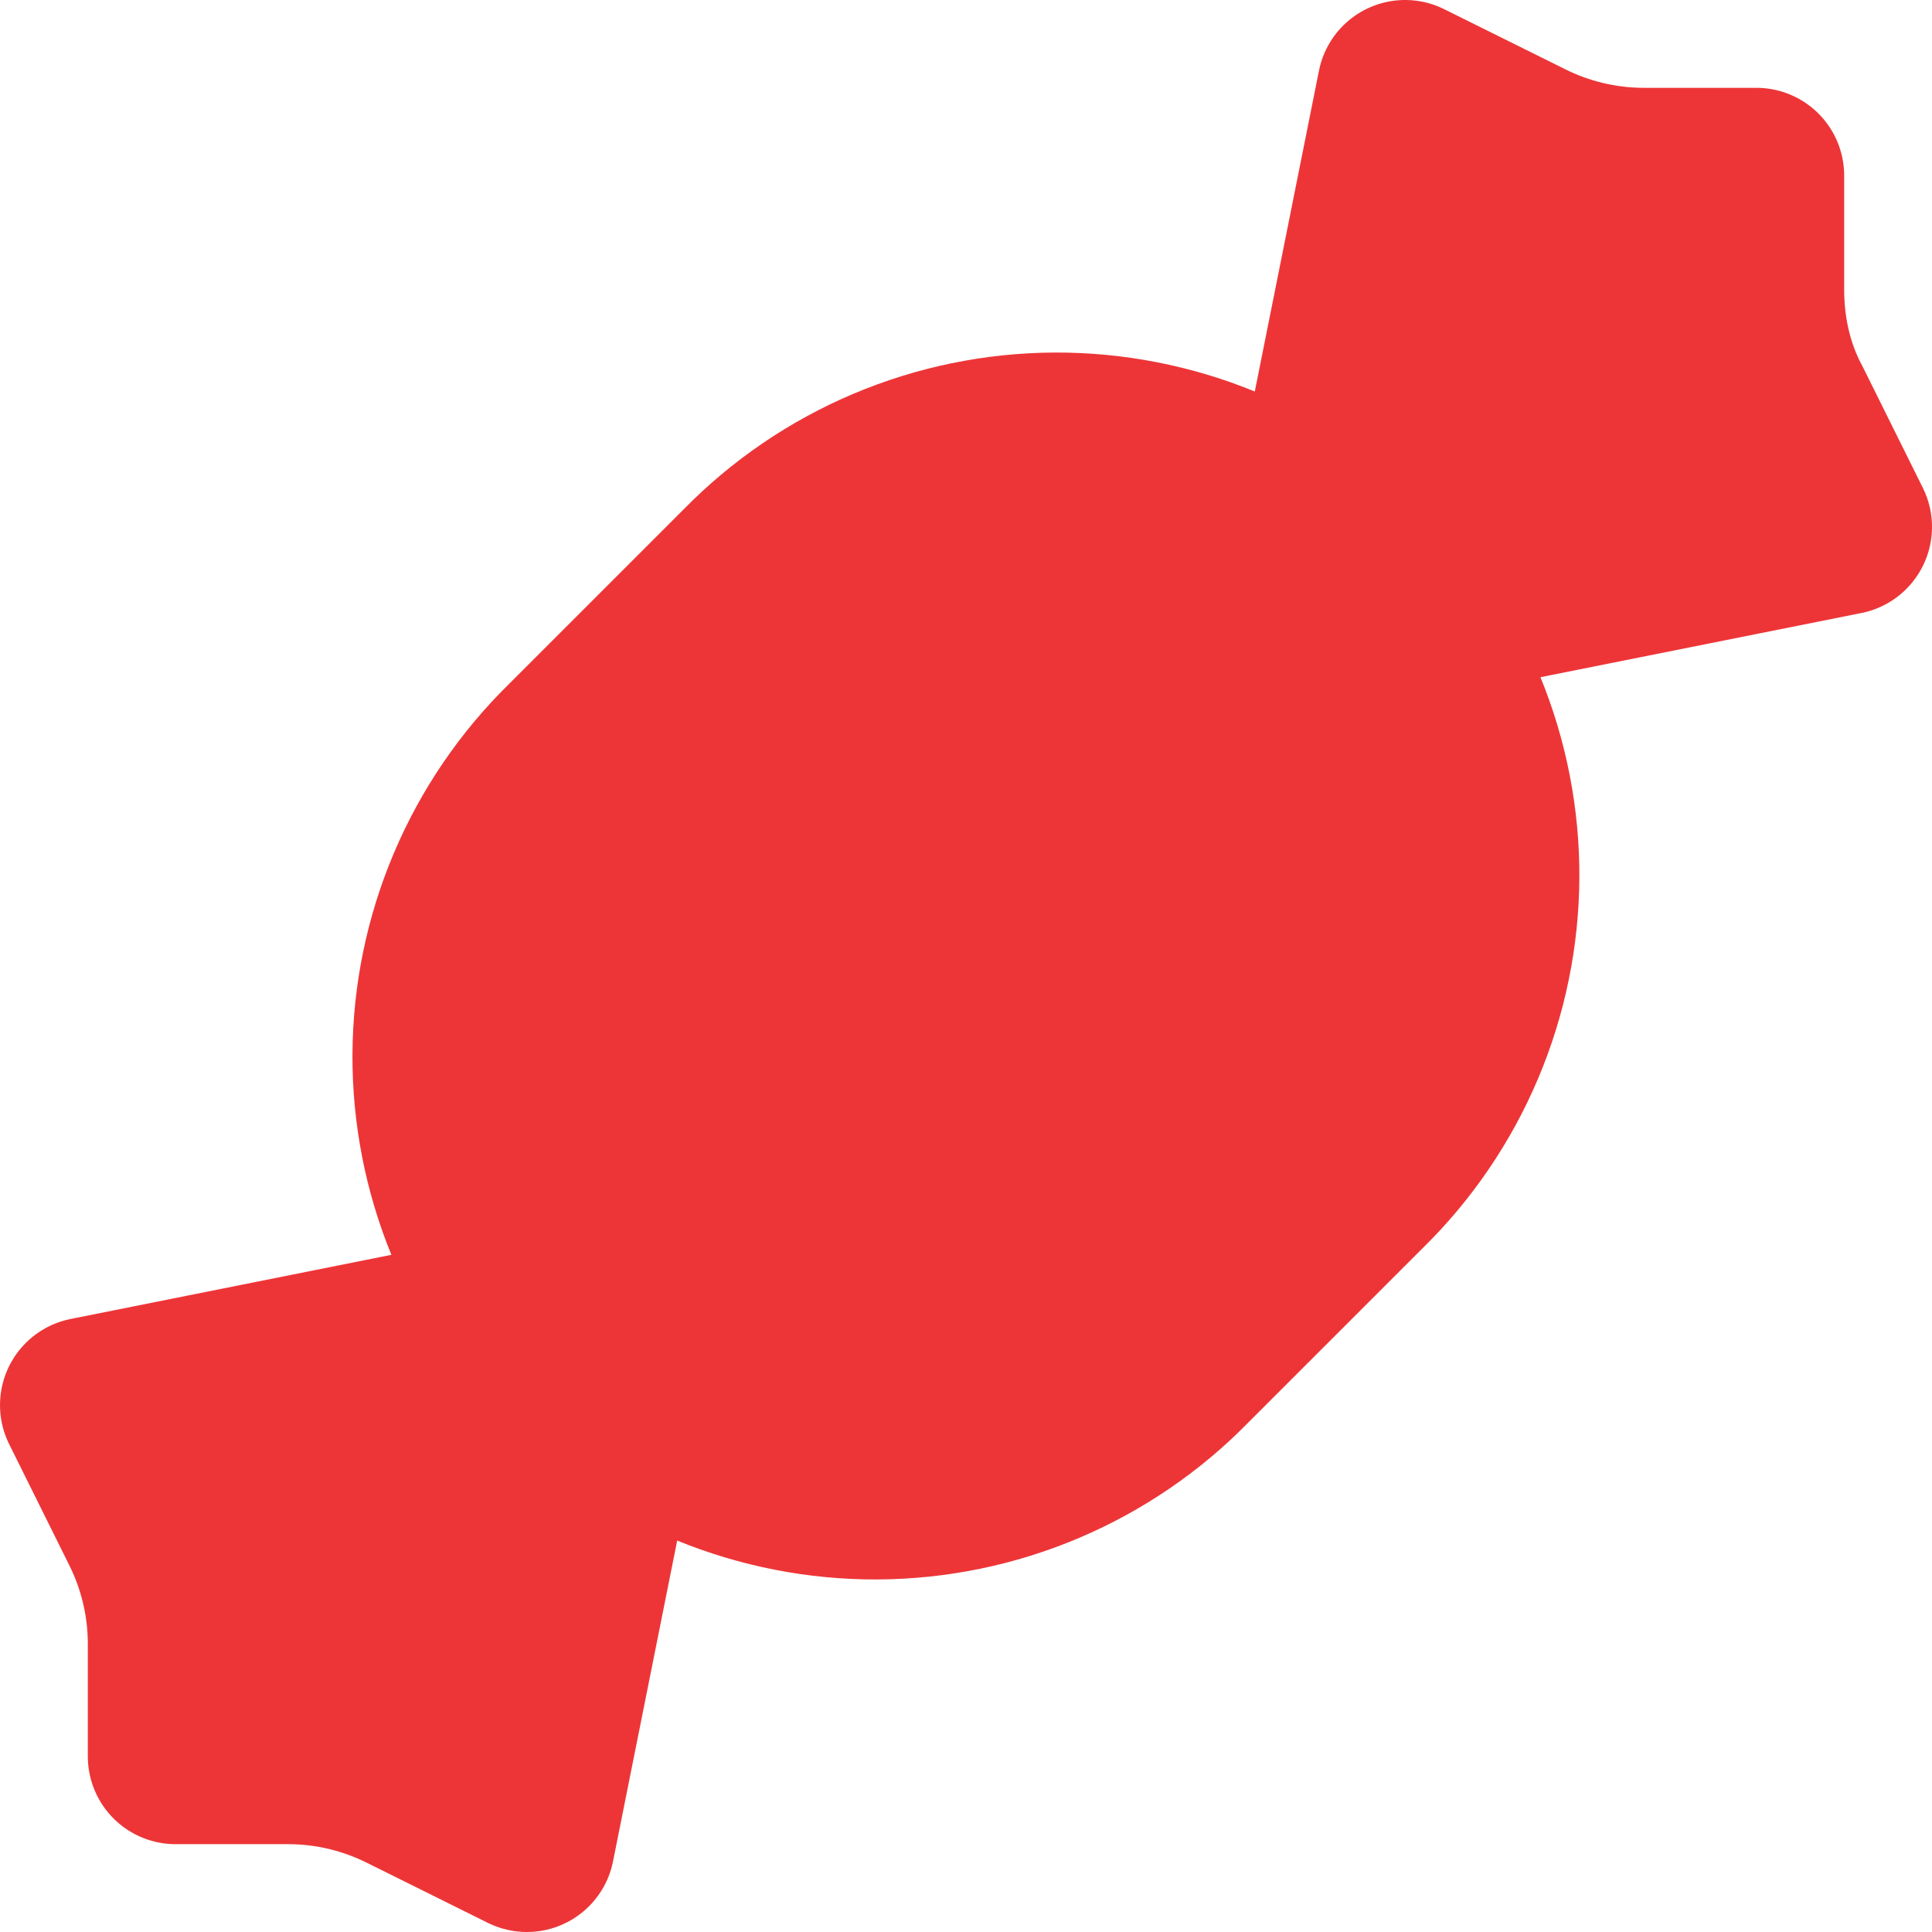 <svg width="44" height="44" viewBox="0 0 44 44" fill="none" xmlns="http://www.w3.org/2000/svg">
<g id="Group">
<g id="Vector">
<path d="M16.998 13L12.998 17C12.063 17.916 11.32 19.008 10.81 20.213C10.3 21.418 10.034 22.712 10.027 24.021C10.021 25.329 10.274 26.626 10.771 27.836C11.269 29.046 12.002 30.146 12.927 31.071C13.852 31.996 14.952 32.729 16.162 33.227C17.372 33.724 18.669 33.977 19.977 33.971C21.286 33.964 22.58 33.698 23.785 33.188C24.99 32.678 26.082 31.935 26.998 31L30.998 27C31.933 26.084 32.676 24.992 33.186 23.787C33.696 22.582 33.962 21.288 33.969 19.979C33.975 18.671 33.722 17.374 33.225 16.164C32.727 14.954 31.994 13.854 31.069 12.929C30.144 12.004 29.044 11.271 27.834 10.773C26.624 10.276 25.327 10.023 24.019 10.029C22.71 10.036 21.416 10.302 20.211 10.812C19.006 11.322 17.914 12.066 16.998 13ZM25.998 11V31V11ZM17.998 13V33V13Z" fill="#ED3537"/>
<path d="M25.998 11V31M17.998 13V33M16.998 13L12.998 17C12.063 17.916 11.32 19.008 10.81 20.213C10.3 21.418 10.034 22.712 10.027 24.021C10.021 25.329 10.274 26.626 10.771 27.836C11.269 29.046 12.002 30.146 12.927 31.071C13.852 31.996 14.952 32.729 16.162 33.227C17.372 33.724 18.669 33.977 19.977 33.971C21.286 33.964 22.58 33.698 23.785 33.188C24.99 32.678 26.082 31.935 26.998 31L30.998 27C31.933 26.084 32.676 24.992 33.186 23.787C33.696 22.582 33.962 21.288 33.969 19.979C33.975 18.671 33.722 17.374 33.225 16.164C32.727 14.954 31.994 13.854 31.069 12.929C30.144 12.004 29.044 11.271 27.834 10.773C26.624 10.276 25.327 10.023 24.019 10.029C22.71 10.036 21.416 10.302 20.211 10.812C19.006 11.322 17.914 12.066 16.998 13Z" stroke="#ED3537" stroke-width="4" stroke-linecap="round" stroke-linejoin="round"/>
</g>
<g id="Vector_2">
<path d="M30 12L32 2L34.74 3.36C35.566 3.775 36.476 3.994 37.4 4H40V6.6C40 7.52 40.2 8.44 40.64 9.26L42 12L32 14M14 32L12 42L9.26 40.64C8.434 40.225 7.524 40.006 6.6 40H4V37.4C3.994 36.476 3.775 35.566 3.36 34.74L2 32L12 30" fill="#ED3537"/>
<path d="M30 12L32 2L34.74 3.36C35.566 3.775 36.476 3.994 37.4 4H40V6.6C40 7.52 40.2 8.44 40.64 9.26L42 12L32 14M14 32L12 42L9.26 40.64C8.434 40.225 7.524 40.006 6.6 40H4V37.4C3.994 36.476 3.775 35.566 3.36 34.74L2 32L12 30" stroke="#ED3537" stroke-width="4" stroke-linecap="round" stroke-linejoin="round"/>
</g>
</g>
</svg>
